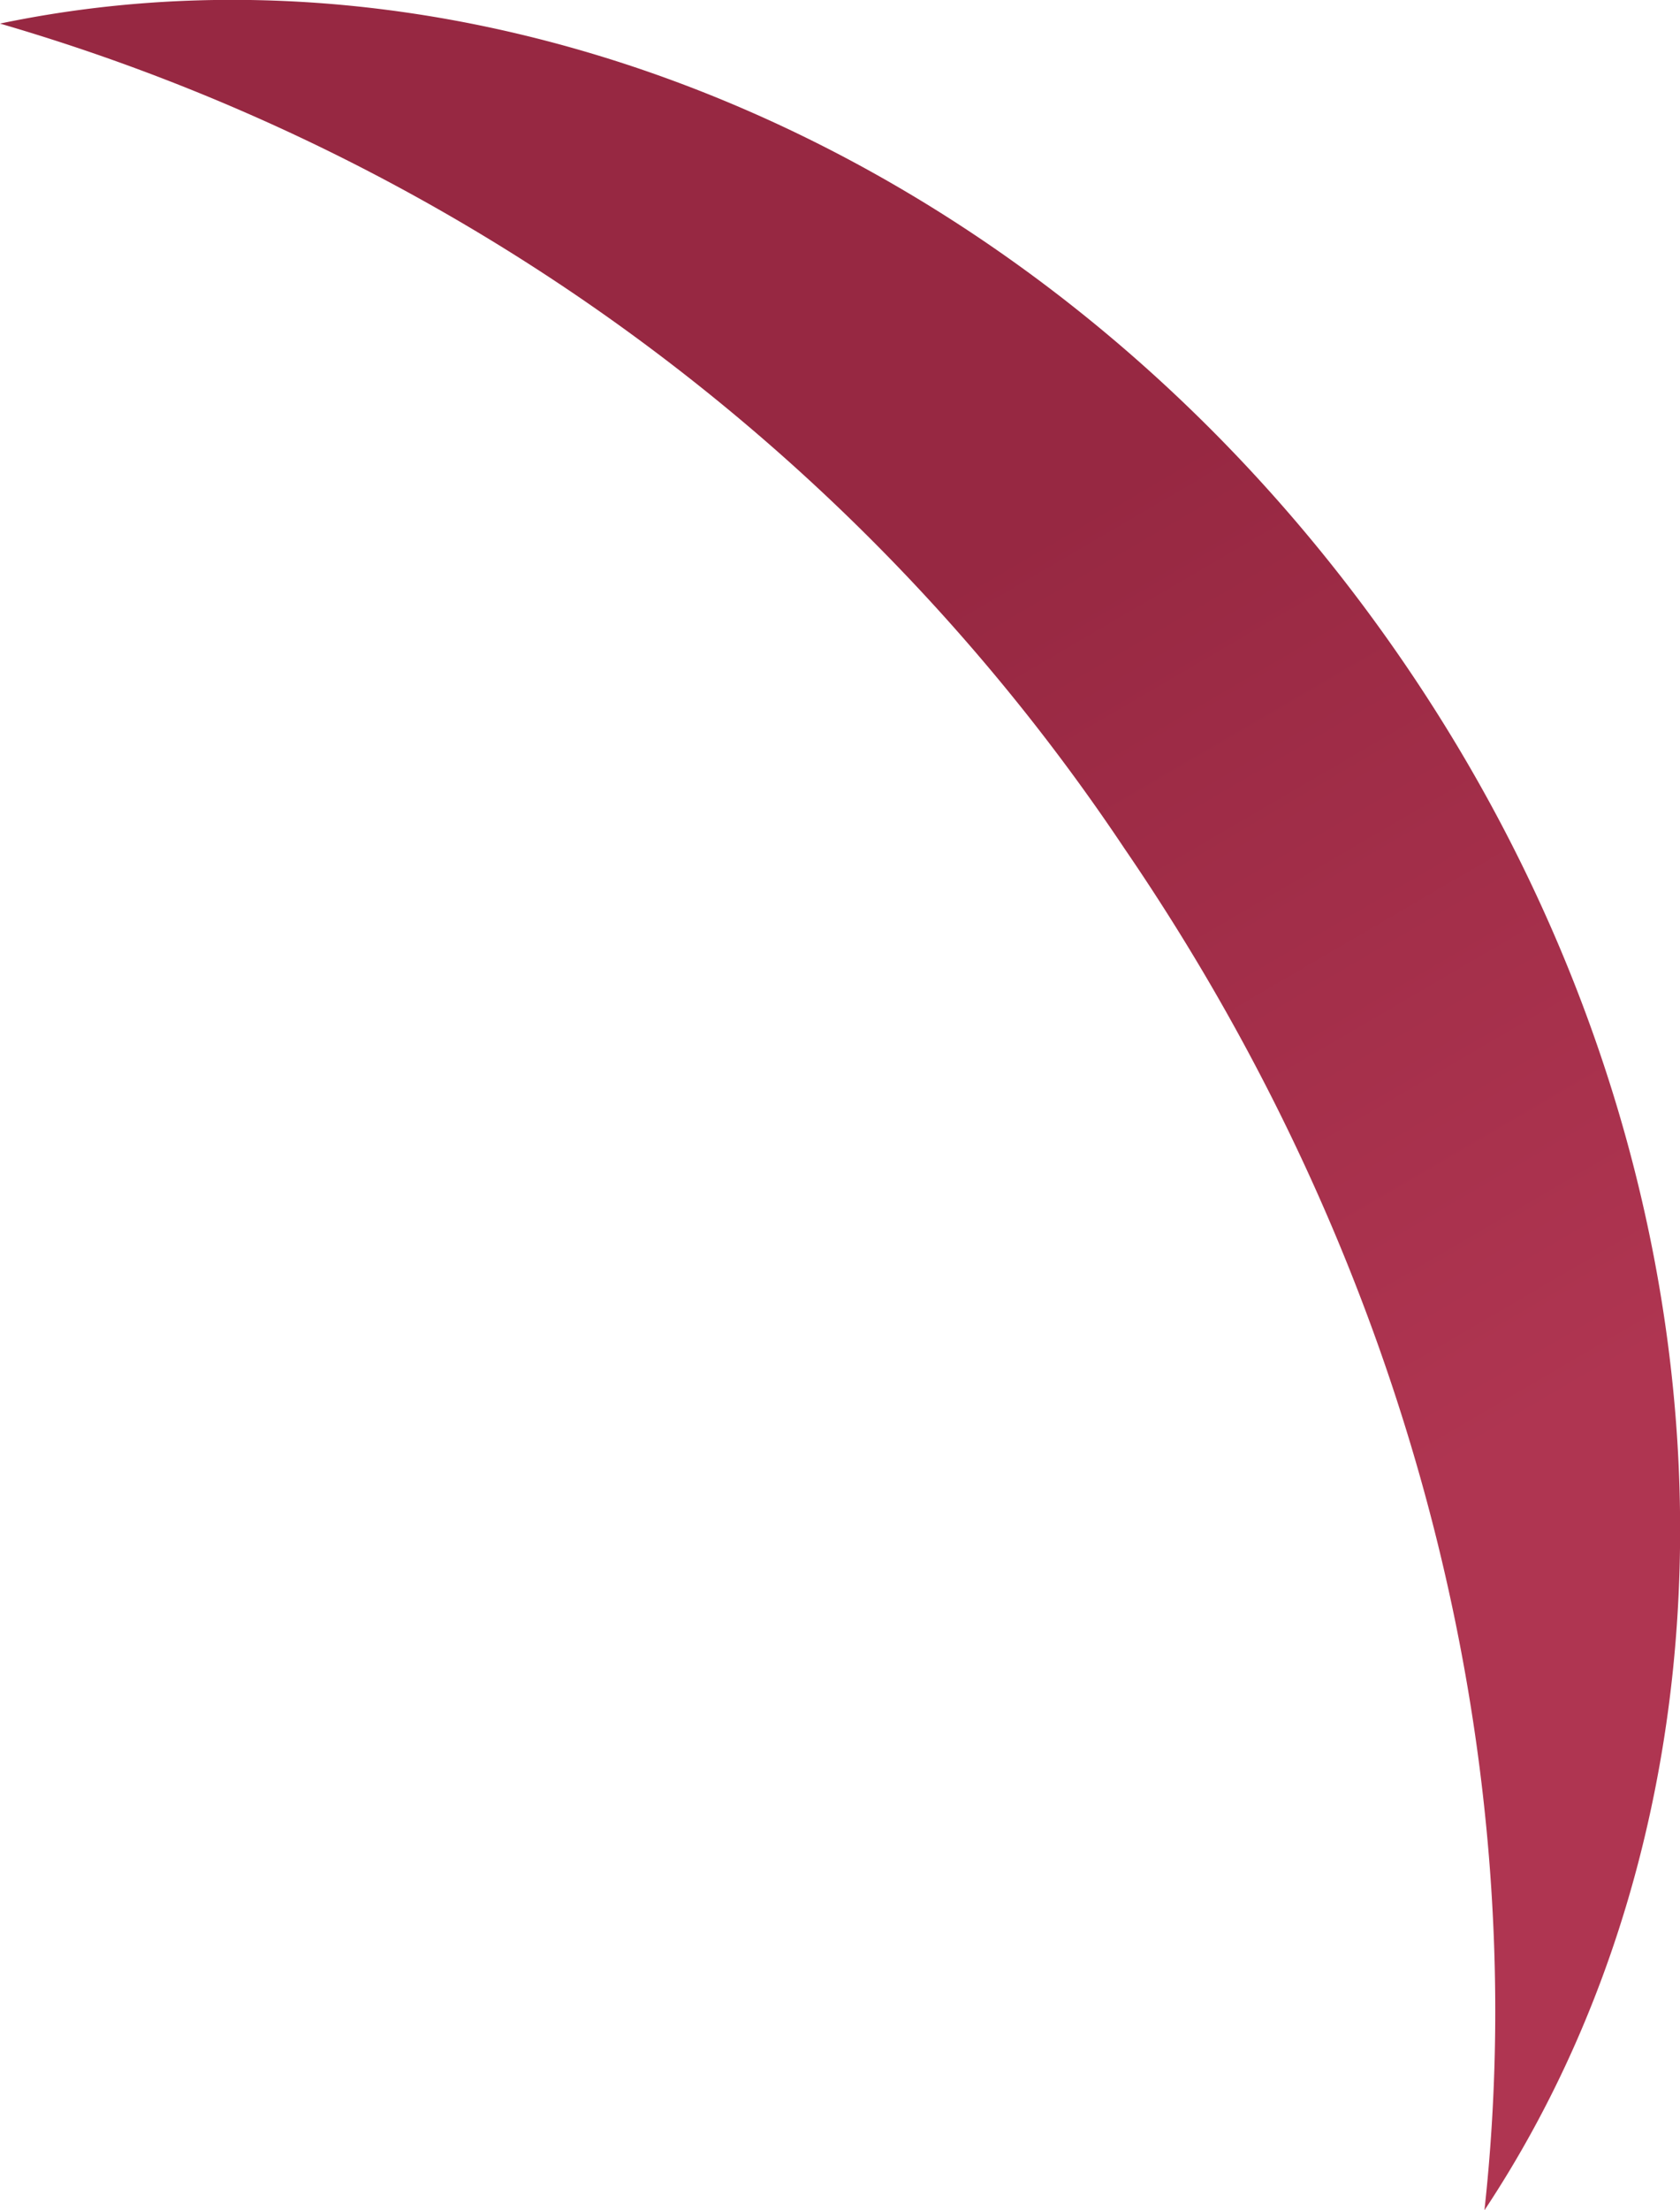 <svg xmlns="http://www.w3.org/2000/svg" xmlns:xlink="http://www.w3.org/1999/xlink" viewBox="0 0 48.45 63.71"><defs><style>.cls-1{fill:url(#linear-gradient);}</style><linearGradient id="linear-gradient" x1="36.57" y1="42.34" x2="28.15" y2="7.63" gradientTransform="translate(-7.15 13.57) rotate(-16.67)" gradientUnits="userSpaceOnUse"><stop offset="0" stop-color="#af3551"/><stop offset="0.83" stop-color="#972842"/></linearGradient></defs><title>HairShadow1</title><g id="Layer_2" data-name="Layer 2"><g id="Layer_1-2" data-name="Layer 1"><path id="HairShadow1" class="cls-1" d="M32.43,24.46c8.44,12.33,11.79,26.43,10.38,39.25,8.08-12.18,7.64-30.05-2.33-44.62S14.21-2.29,0,.68A58.74,58.74,0,0,1,32.43,24.46Z"/></g></g></svg>